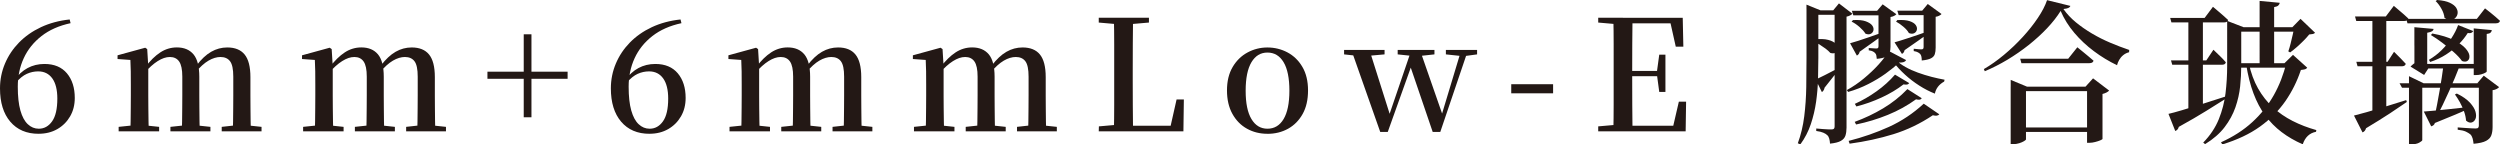 <?xml version="1.0" encoding="UTF-8"?>
<svg id="_圖層_2" data-name="圖層 2" xmlns="http://www.w3.org/2000/svg" viewBox="0 0 728.19 42.08">
  <defs>
    <style>
      .cls-1 {
        fill: #231815;
      }
    </style>
  </defs>
  <g id="_圖層_1-2" data-name="圖層 1">
    <g>
      <path class="cls-1" d="M11.25,38.97c-3.51,0-6.26-1.18-8.26-3.53-2-2.35-2.99-5.59-2.99-9.7,0-2.52.48-4.92,1.44-7.2.96-2.28,2.32-4.33,4.09-6.14,1.77-1.81,3.9-3.31,6.39-4.48,2.49-1.17,5.28-1.92,8.37-2.25l.27,1.08c-3.36.72-6.19,1.97-8.48,3.76s-4.02,3.94-5.17,6.46c-1.16,2.52-1.73,5.28-1.73,8.28,0,2.82.25,5.13.76,6.93.51,1.8,1.23,3.14,2.16,4,.93.87,1.99,1.31,3.2,1.31,1.56,0,2.85-.71,3.87-2.14s1.53-3.64,1.53-6.64c0-2.55-.49-4.51-1.46-5.87-.98-1.36-2.35-2.05-4.12-2.05-1.14,0-2.24.24-3.31.72-1.06.48-2.11,1.32-3.13,2.52l-.86-.63h.32c2.25-3.18,5.19-4.77,8.82-4.77,2.82,0,5,.91,6.53,2.72,1.53,1.82,2.29,4.21,2.29,7.18,0,2.01-.45,3.79-1.35,5.35-.9,1.56-2.14,2.8-3.71,3.71-1.58.91-3.4,1.37-5.47,1.37Z"/>
      <path class="cls-1" d="M37.98,38.25c.03-.75.05-1.75.07-2.99.01-1.25.03-2.54.04-3.89.01-1.35.02-2.54.02-3.56v-3.15c0-1.5,0-2.8-.02-3.89-.02-1.09-.05-2.2-.11-3.31l-3.74-.27v-1.08l8.06-2.21.58.4.31,5.04v8.46c0,1.02,0,2.2.02,3.56.02,1.35.03,2.65.05,3.89.01,1.25.04,2.24.07,2.99h-5.36ZM34.56,38.25v-1.3l4.82-.5h2.25l4.72.5v1.3h-11.79ZM52.97,38.25c.03-.75.05-1.74.07-2.97.01-1.23.03-2.52.04-3.87.01-1.35.02-2.55.02-3.6v-5.49c0-2.07-.31-3.54-.92-4.41s-1.51-1.31-2.68-1.31-2.29.4-3.56,1.19c-1.26.79-2.56,1.97-3.92,3.53l-.31-1.84h.67c1.38-1.83,2.81-3.23,4.3-4.21,1.48-.97,3.1-1.46,4.84-1.46,2.1,0,3.71.68,4.84,2.02,1.12,1.35,1.69,3.53,1.69,6.53v5.44c0,1.05,0,2.25.02,3.6.01,1.35.03,2.64.04,3.87.01,1.23.04,2.22.07,2.97h-5.22ZM49.64,38.25v-1.3l4.68-.5h2.29l4.68.5v1.3h-11.66ZM67.82,38.25c.03-.75.05-1.74.07-2.97.01-1.23.03-2.52.04-3.87.01-1.35.02-2.55.02-3.6v-5.49c0-2.16-.31-3.65-.94-4.48s-1.56-1.24-2.79-1.24c-1.11,0-2.27.35-3.49,1.06-1.22.71-2.5,1.87-3.85,3.49l-.41-2.02h.72c1.41-1.86,2.85-3.21,4.32-4.05,1.47-.84,3.03-1.26,4.68-1.26,2.25,0,3.94.68,5.06,2.05,1.12,1.37,1.69,3.56,1.69,6.59v5.35c0,1.05,0,2.25.02,3.6.01,1.35.03,2.64.04,3.87.02,1.23.04,2.22.07,2.97h-5.27ZM64.58,38.25v-1.3l4.54-.5h2.34l4.72.5v1.3h-11.61Z"/>
      <path class="cls-1" d="M91.71,38.25c.03-.75.05-1.75.07-2.99.01-1.25.03-2.54.04-3.89.01-1.35.02-2.54.02-3.56v-3.15c0-1.5,0-2.8-.02-3.89-.02-1.09-.05-2.2-.11-3.31l-3.74-.27v-1.08l8.06-2.21.58.4.31,5.04v8.46c0,1.02,0,2.2.02,3.56.02,1.35.03,2.65.05,3.89.01,1.25.04,2.24.07,2.99h-5.36ZM88.29,38.25v-1.3l4.82-.5h2.25l4.72.5v1.3h-11.79ZM106.7,38.25c.03-.75.05-1.74.07-2.97.01-1.23.03-2.52.04-3.87.01-1.35.02-2.55.02-3.6v-5.49c0-2.07-.31-3.54-.92-4.41s-1.51-1.31-2.68-1.31-2.29.4-3.56,1.19c-1.26.79-2.56,1.97-3.92,3.53l-.31-1.84h.67c1.38-1.83,2.81-3.23,4.3-4.21,1.48-.97,3.1-1.46,4.84-1.46,2.1,0,3.71.68,4.84,2.02,1.12,1.35,1.69,3.53,1.69,6.53v5.44c0,1.05,0,2.25.02,3.6.01,1.35.03,2.64.04,3.87.01,1.23.04,2.22.07,2.97h-5.22ZM103.37,38.25v-1.3l4.68-.5h2.29l4.68.5v1.3h-11.66ZM121.54,38.25c.03-.75.05-1.74.07-2.97.01-1.23.03-2.52.04-3.87.01-1.35.02-2.55.02-3.6v-5.49c0-2.16-.31-3.65-.94-4.48s-1.56-1.24-2.79-1.24c-1.11,0-2.27.35-3.49,1.06-1.22.71-2.5,1.87-3.85,3.49l-.41-2.02h.72c1.41-1.86,2.85-3.21,4.32-4.05,1.47-.84,3.03-1.26,4.68-1.26,2.25,0,3.94.68,5.06,2.05,1.12,1.37,1.69,3.56,1.69,6.59v5.35c0,1.05,0,2.25.02,3.6.01,1.35.03,2.64.04,3.87.02,1.23.04,2.22.07,2.97h-5.27ZM118.3,38.25v-1.3l4.54-.5h2.34l4.72.5v1.3h-11.61Z"/>
      <path class="cls-1" d="M165.33,22.95h-23.35v-2.07h23.35v2.07ZM152.55,34.16V9.99h2.25v24.17h-2.25Z"/>
      <path class="cls-1" d="M189.18,38.97c-3.51,0-6.26-1.18-8.26-3.53-2-2.35-2.99-5.59-2.99-9.7,0-2.52.48-4.92,1.44-7.2.96-2.28,2.32-4.33,4.09-6.14,1.77-1.81,3.9-3.31,6.39-4.48,2.49-1.17,5.28-1.92,8.37-2.25l.27,1.08c-3.36.72-6.19,1.97-8.48,3.76s-4.02,3.94-5.17,6.46c-1.16,2.52-1.73,5.28-1.73,8.28,0,2.82.25,5.13.76,6.93.51,1.8,1.23,3.14,2.16,4,.93.87,1.99,1.31,3.2,1.31,1.56,0,2.85-.71,3.87-2.14s1.53-3.64,1.53-6.64c0-2.55-.49-4.51-1.46-5.87-.98-1.36-2.35-2.05-4.12-2.05-1.14,0-2.24.24-3.31.72-1.06.48-2.11,1.32-3.13,2.52l-.86-.63h.32c2.25-3.18,5.19-4.77,8.82-4.77,2.82,0,5,.91,6.53,2.72,1.53,1.82,2.29,4.21,2.29,7.18,0,2.01-.45,3.79-1.35,5.35-.9,1.56-2.14,2.8-3.71,3.71-1.58.91-3.4,1.37-5.47,1.37Z"/>
      <path class="cls-1" d="M215.91,38.25c.03-.75.05-1.75.07-2.99.01-1.25.03-2.54.04-3.89.01-1.35.02-2.54.02-3.56v-3.15c0-1.5,0-2.8-.02-3.89-.02-1.09-.05-2.2-.11-3.31l-3.74-.27v-1.08l8.06-2.21.58.4.31,5.04v8.46c0,1.02,0,2.2.02,3.56.02,1.35.03,2.65.05,3.89.01,1.25.04,2.24.07,2.99h-5.36ZM212.49,38.25v-1.3l4.82-.5h2.25l4.72.5v1.3h-11.79ZM230.89,38.25c.03-.75.05-1.74.07-2.97.01-1.23.03-2.52.04-3.87.01-1.35.02-2.55.02-3.6v-5.49c0-2.07-.31-3.54-.92-4.41s-1.51-1.31-2.68-1.31-2.29.4-3.56,1.19c-1.26.79-2.56,1.97-3.92,3.53l-.31-1.84h.67c1.38-1.83,2.81-3.23,4.3-4.21,1.48-.97,3.1-1.46,4.84-1.46,2.1,0,3.71.68,4.84,2.02,1.12,1.35,1.69,3.53,1.69,6.53v5.44c0,1.05,0,2.25.02,3.6.01,1.35.03,2.64.04,3.87.01,1.23.04,2.22.07,2.97h-5.22ZM227.56,38.25v-1.3l4.68-.5h2.29l4.68.5v1.3h-11.66ZM245.74,38.25c.03-.75.05-1.74.07-2.97.01-1.23.03-2.52.04-3.87.01-1.35.02-2.55.02-3.6v-5.49c0-2.16-.31-3.65-.94-4.48s-1.56-1.24-2.79-1.24c-1.11,0-2.27.35-3.49,1.06-1.22.71-2.5,1.87-3.85,3.49l-.41-2.02h.72c1.41-1.86,2.85-3.21,4.32-4.05,1.47-.84,3.03-1.26,4.68-1.26,2.25,0,3.94.68,5.06,2.05,1.12,1.37,1.69,3.56,1.69,6.59v5.35c0,1.05,0,2.25.02,3.6.01,1.35.03,2.64.04,3.87.02,1.23.04,2.22.07,2.97h-5.27ZM242.5,38.25v-1.3l4.54-.5h2.34l4.72.5v1.3h-11.61Z"/>
      <path class="cls-1" d="M269.64,38.25c.03-.75.05-1.75.07-2.99.01-1.25.03-2.54.04-3.89.01-1.35.02-2.54.02-3.56v-3.15c0-1.5,0-2.8-.02-3.89-.02-1.09-.05-2.2-.11-3.31l-3.74-.27v-1.08l8.06-2.21.58.4.31,5.04v8.46c0,1.02,0,2.2.02,3.56.02,1.35.03,2.65.05,3.89.01,1.25.04,2.24.07,2.99h-5.36ZM266.22,38.25v-1.3l4.82-.5h2.25l4.72.5v1.3h-11.79ZM284.62,38.25c.03-.75.05-1.74.07-2.97.01-1.23.03-2.52.04-3.87.01-1.35.02-2.55.02-3.6v-5.49c0-2.07-.31-3.54-.92-4.41s-1.51-1.31-2.68-1.31-2.29.4-3.56,1.19c-1.26.79-2.56,1.97-3.92,3.53l-.31-1.84h.67c1.38-1.83,2.81-3.23,4.3-4.21,1.48-.97,3.1-1.46,4.84-1.46,2.1,0,3.71.68,4.84,2.02,1.12,1.35,1.69,3.53,1.69,6.53v5.44c0,1.05,0,2.25.02,3.6.01,1.35.03,2.64.04,3.87.01,1.23.04,2.22.07,2.97h-5.22ZM281.29,38.25v-1.3l4.68-.5h2.29l4.68.5v1.3h-11.66ZM299.47,38.25c.03-.75.05-1.74.07-2.97.01-1.23.03-2.52.04-3.87.01-1.35.02-2.55.02-3.6v-5.49c0-2.16-.31-3.65-.94-4.48s-1.56-1.24-2.79-1.24c-1.11,0-2.27.35-3.49,1.06-1.22.71-2.5,1.87-3.85,3.49l-.41-2.02h.72c1.41-1.86,2.85-3.21,4.32-4.05,1.47-.84,3.03-1.26,4.68-1.26,2.25,0,3.94.68,5.06,2.05,1.12,1.37,1.69,3.56,1.69,6.59v5.35c0,1.05,0,2.25.02,3.6.01,1.35.03,2.64.04,3.87.02,1.23.04,2.22.07,2.97h-5.27ZM296.23,38.25v-1.3l4.54-.5h2.34l4.72.5v1.3h-11.61Z"/>
      <path class="cls-1" d="M320.04,6.57v-1.4h14.62v1.4l-6.71.58h-1.3l-6.62-.58ZM320.04,38.25l.04-1.44,6.57-.58h.63l-.04,2.02h-7.2ZM324.45,38.25c.06-2.55.09-5.08.09-7.58V12.83c0-2.58-.03-5.13-.09-7.65h5.58c-.03,2.52-.05,5.07-.07,7.65-.01,2.58-.02,5.21-.02,7.88v2.7c0,2.28,0,4.68.02,7.2.02,2.52.04,5.07.07,7.65h-5.58ZM327.24,38.25l.04-1.62h16.02l-2.61,1.31,2.02-8.96h2.12l-.13,9.27h-17.46Z"/>
      <path class="cls-1" d="M369.18,38.97c-2.19,0-4.18-.49-5.96-1.48-1.79-.99-3.2-2.43-4.25-4.32-1.05-1.89-1.58-4.17-1.58-6.84s.55-4.93,1.64-6.79,2.54-3.28,4.34-4.25c1.8-.97,3.74-1.46,5.8-1.46s4.05.48,5.85,1.44c1.8.96,3.25,2.37,4.34,4.23,1.09,1.86,1.64,4.14,1.64,6.84s-.52,4.99-1.57,6.86c-1.05,1.88-2.47,3.31-4.25,4.3-1.79.99-3.79,1.48-6.01,1.48ZM369.18,37.49c2.01,0,3.58-.94,4.7-2.81s1.69-4.63,1.69-8.26-.56-6.43-1.69-8.3c-1.12-1.87-2.69-2.81-4.7-2.81s-3.53.94-4.66,2.81c-1.12,1.88-1.69,4.64-1.69,8.3s.56,6.38,1.69,8.26,2.68,2.81,4.66,2.81Z"/>
      <path class="cls-1" d="M391.5,15.84v-1.3h11.79v1.3l-5.62.5h-1.62l-4.55-.5ZM402.03,38.43l-8.42-23.89h5.27l6.25,19.75h-.77l.23-.63,6.52-19.12h2.48l6.88,19.75h-.81l.18-.54,5.8-19.21h1.98l-8.1,23.89h-2.21l-6.97-20.43h1.21l-.31.81-7.02,19.62h-2.21ZM407.11,15.84v-1.3h10.71v1.3l-4.63.5h-1.35l-4.73-.5ZM421.15,15.84v-1.3h9.09v1.3l-3.69.5h-.67l-4.73-.5Z"/>
      <path class="cls-1" d="M440.19,27.18v-2.65h12.19v2.65h-12.19Z"/>
      <path class="cls-1" d="M465.52,6.57v-1.4h7.2v1.98h-.58l-6.62-.58ZM465.52,38.25v-1.44l6.62-.58h.58v2.02h-7.2ZM469.93,38.25c.06-2.55.09-5.11.09-7.67V12.85c0-2.57-.03-5.12-.09-7.67h5.58c-.03,2.52-.05,5.08-.07,7.7-.01,2.61-.02,5.31-.02,8.1v1.12c0,2.94,0,5.72.02,8.35.02,2.63.04,5.23.07,7.81h-5.58ZM488.11,13.59l-1.84-8.23,2.65,1.44h-16.2v-1.62h17.42l.18,8.42h-2.21ZM472.72,22.19v-1.53h10.98v1.53h-10.98ZM472.72,38.25v-1.62h17.05l-2.7,1.35,1.94-8.37h2.11l-.13,8.64h-18.27ZM483.3,26.77l-.67-4.99v-.95l.67-4.91h1.8v10.85h-1.8Z"/>
      <path class="cls-1" d="M526.18,2.56v-1.21l4.09,1.66h-.63v13.86c0,1.92-.03,3.97-.09,6.14-.06,2.18-.25,4.38-.56,6.62-.32,2.23-.83,4.42-1.55,6.55-.72,2.13-1.74,4.1-3.06,5.9l-.72-.36c.9-2.43,1.52-5.04,1.87-7.83s.54-5.63.59-8.53c.04-2.89.07-5.72.07-8.48V2.56ZM528.43,11.48c1.71-.18,3.07-.14,4.09.14,1.02.27,1.75.65,2.18,1.15.43.49.64.97.61,1.44-.03.47-.25.83-.65,1.1-.41.27-.92.3-1.55.09-.33-.39-.79-.8-1.37-1.24-.59-.43-1.2-.85-1.85-1.26-.65-.41-1.25-.71-1.82-.92l.36-.49ZM536.8,3.01v1.31h-8.42v-1.31h8.42ZM528.88,23.17c.6-.27,1.48-.7,2.63-1.28,1.15-.58,2.36-1.21,3.62-1.87l.27.5c-.42.54-.97,1.25-1.64,2.11-.67.87-1.45,1.85-2.32,2.93-.03.24-.11.48-.25.72-.14.24-.31.42-.52.54l-1.8-3.65ZM533.97,3.01l1.67-2.02,3.92,3.01c-.12.15-.33.31-.63.47-.3.17-.66.29-1.08.38v32.31c0,.9-.11,1.67-.31,2.32-.21.65-.65,1.16-1.33,1.55-.67.39-1.73.66-3.17.81-.03-.54-.11-1.03-.23-1.46-.12-.44-.31-.77-.58-1.01-.27-.27-.65-.51-1.15-.72-.5-.21-1.18-.38-2.05-.5v-.72c.75.06,1.39.11,1.91.16.52.04,1.02.08,1.49.09.46.02.8.02,1.01.02.36,0,.61-.07.74-.2.13-.14.2-.37.2-.7V3.01h-.41ZM553.14,18.23c-1.08,1.05-2.39,2.12-3.92,3.22-1.53,1.1-3.21,2.11-5.04,3.04-1.83.93-3.78,1.7-5.85,2.29l-.4-.54c1.71-.93,3.37-2.05,4.97-3.38s3.04-2.68,4.32-4.1c1.27-1.41,2.26-2.71,2.95-3.91l5.04,2.65c-.12.24-.34.43-.65.56-.31.13-.79.19-1.42.16ZM564.88,33.3c-.36.42-.99.51-1.89.27-3.63,2.43-7.46,4.27-11.47,5.51-4.02,1.24-8.28,2.17-12.78,2.77l-.27-.81c4.14-1.05,8.06-2.42,11.75-4.09,3.69-1.68,7.07-3.93,10.12-6.75l4.54,3.1ZM538.87,12.6c.6-.15,1.4-.39,2.41-.72,1-.33,2.14-.71,3.42-1.15,1.27-.43,2.57-.89,3.89-1.37l.23.58c-.81.6-1.82,1.33-3.01,2.18-1.2.85-2.58,1.84-4.14,2.95-.09.51-.36.88-.81,1.12l-1.98-3.6ZM539.73,5.85c1.59-.09,2.83.03,3.73.36.9.33,1.52.74,1.87,1.21.34.48.46.95.36,1.42s-.37.8-.79,1.01c-.42.21-.93.2-1.53-.04-.39-.63-.97-1.28-1.75-1.96s-1.54-1.19-2.29-1.55l.41-.45ZM549.13,3.15v1.31h-9.31l-.41-1.31h9.72ZM559.75,28.62c-.12.21-.31.35-.56.4-.25.06-.62.03-1.1-.09-2.49,1.8-5.22,3.31-8.19,4.52s-6.06,2.15-9.27,2.81l-.4-.77c2.88-1.05,5.63-2.35,8.26-3.92,2.62-1.56,4.99-3.43,7.09-5.62l4.18,2.66ZM556.11,24.21c-.15.21-.35.35-.58.41-.24.06-.6.04-1.08-.04-1.86,1.44-3.99,2.71-6.39,3.82-2.4,1.11-4.85,1.98-7.34,2.61l-.45-.76c2.19-.99,4.3-2.21,6.32-3.65,2.03-1.44,3.82-3.06,5.38-4.86l4.14,2.47ZM546.75,3.15l1.62-1.89,4,2.88c-.12.15-.33.31-.63.47-.3.17-.66.28-1.08.34v8.64c0,.72-.09,1.33-.27,1.82-.18.49-.56.88-1.12,1.15-.57.27-1.44.47-2.61.58-.03-.36-.08-.69-.13-.99-.06-.3-.18-.52-.36-.68-.12-.15-.32-.31-.61-.47s-.7-.28-1.24-.34v-.67c.6.03,1.07.06,1.42.09.34.03.61.04.79.04.27,0,.44-.06.52-.18.07-.12.11-.3.11-.54V3.15h-.41ZM552.33,17.55c.69.69,1.58,1.34,2.68,1.96,1.09.62,2.3,1.16,3.62,1.64,1.32.48,2.66.89,4,1.24,1.35.34,2.61.62,3.78.83l-.13.54c-.75.42-1.35.92-1.8,1.51s-.75,1.25-.9,2c-1.53-.6-3.04-1.38-4.54-2.34-1.5-.96-2.89-2.02-4.16-3.19-1.28-1.17-2.38-2.36-3.31-3.56l.76-.63ZM551.83,12.33c.87-.24,2.21-.65,4-1.24,1.8-.58,3.66-1.22,5.58-1.91l.23.58c-.78.57-1.74,1.26-2.88,2.07-1.14.81-2.48,1.74-4.01,2.79-.09.51-.34.87-.76,1.08l-2.16-3.38ZM552.64,5.85c1.53-.09,2.73.02,3.6.31.87.3,1.46.68,1.78,1.15.32.47.42.92.32,1.37-.11.45-.37.78-.79.99-.42.21-.93.2-1.53-.04-.33-.6-.86-1.21-1.6-1.84-.74-.63-1.45-1.12-2.14-1.49l.36-.45ZM561.82,3.1v1.31h-8.78l-.4-1.31h9.18ZM559.89,3.1l1.62-1.94,4.01,2.92c-.12.15-.33.31-.63.47-.3.17-.66.28-1.08.34v8.96c0,.78-.08,1.42-.25,1.93-.17.51-.54.92-1.12,1.21-.58.3-1.48.51-2.68.63,0-.39-.03-.75-.09-1.08-.06-.33-.18-.6-.36-.81-.15-.15-.36-.31-.63-.47-.27-.16-.69-.29-1.26-.38v-.68c.6.06,1.08.11,1.44.14.36.03.63.04.81.04.24,0,.41-.06.5-.18.09-.12.13-.3.13-.54V3.1h-.4Z"/>
      <path class="cls-1" d="M600.21,3.2c-1.05,1.68-2.37,3.36-3.96,5.04s-3.37,3.3-5.33,4.86c-1.97,1.56-4.04,2.99-6.21,4.3-2.18,1.3-4.37,2.42-6.59,3.35l-.27-.63c1.92-1.11,3.86-2.48,5.81-4.1,1.95-1.62,3.78-3.36,5.49-5.22,1.71-1.86,3.19-3.72,4.43-5.58,1.25-1.86,2.14-3.58,2.68-5.17l6.79,1.67c-.09.27-.29.47-.61.61-.31.13-.79.23-1.42.29.99,1.41,2.2,2.7,3.62,3.87s2.99,2.26,4.68,3.26c1.7,1.01,3.47,1.9,5.31,2.68,1.84.78,3.7,1.49,5.56,2.12l-.04.67c-.63.15-1.19.43-1.69.83s-.89.87-1.19,1.4c-.3.53-.51,1.04-.63,1.55-2.37-1.14-4.62-2.5-6.75-4.1-2.13-1.59-4.03-3.37-5.69-5.33-1.67-1.96-2.99-4.09-3.98-6.37ZM585.67,25.25v-1.98l4.77,1.98h20.47v1.3h-20.79v14.04c0,.12-.19.29-.56.52-.38.23-.85.43-1.42.61-.57.18-1.17.27-1.8.27h-.68v-16.74ZM587.29,37.12h23.62v1.3h-23.62v-1.3ZM588.42,17.1h14l2.66-3.33c.63.51,1.19.97,1.69,1.37s1.01.83,1.55,1.28c.54.45,1.03.87,1.48,1.26-.12.48-.53.72-1.21.72h-19.8l-.36-1.31ZM607.9,25.25h-.45l2.21-2.43,4.68,3.56c-.15.18-.39.36-.72.54-.33.18-.74.33-1.21.45v13.09c0,.09-.21.22-.63.41-.42.18-.92.34-1.51.49-.58.15-1.12.23-1.6.23h-.76v-16.33Z"/>
      <path class="cls-1" d="M631.62,33.17c.93-.21,2.26-.57,3.98-1.08,1.72-.51,3.7-1.12,5.92-1.82,2.22-.71,4.48-1.43,6.79-2.18l.18.54c-1.56.99-3.49,2.2-5.78,3.62-2.29,1.43-4.99,2.99-8.08,4.7-.15.6-.49,1-1.03,1.21l-1.98-5ZM632.11,5.22h10.04l2.43-3.24c.6.51,1.13.96,1.6,1.35.46.39.95.8,1.44,1.24.49.44.95.85,1.37,1.24-.09.48-.5.72-1.21.72h-15.3l-.36-1.31ZM632.34,17.59h10.31l2.07-3.1c.84.81,1.54,1.49,2.12,2.05.57.56,1.06,1.09,1.49,1.6-.09.48-.47.72-1.12.72h-14.49l-.36-1.26ZM637.42,5.22h4.23v26.37l-4.23,1.44V5.22ZM648.72,7.92v-1.84l4.77,1.84h-.67v11.29c0,1.92-.11,3.9-.32,5.94s-.67,4.07-1.37,6.1c-.71,2.02-1.75,3.95-3.15,5.78-1.39,1.83-3.29,3.48-5.69,4.95l-.54-.45c2.04-2.1,3.55-4.37,4.54-6.82s1.64-4.97,1.96-7.58c.31-2.61.47-5.23.47-7.88V7.92ZM665.91,18.41h-.5l2.48-2.43,4.14,3.73c-.15.24-.36.4-.63.47-.27.08-.67.14-1.21.2-1.08,3.27-2.59,6.3-4.52,9.09-1.94,2.79-4.4,5.26-7.38,7.4s-6.65,3.88-11,5.2l-.36-.63c3.54-1.59,6.58-3.55,9.11-5.87,2.54-2.32,4.62-4.94,6.26-7.85,1.63-2.91,2.84-6.01,3.62-9.31ZM650.52,7.92h19.62v1.31h-19.62v-1.31ZM650.52,18.41h18v1.3h-18v-1.3ZM655.02,18.41c.6,2.79,1.5,5.24,2.7,7.36,1.2,2.11,2.65,3.95,4.34,5.51,1.69,1.56,3.61,2.88,5.74,3.96,2.13,1.08,4.42,1.96,6.89,2.65l-.09.5c-1.89.36-3.18,1.58-3.87,3.65-2.31-1.02-4.37-2.21-6.17-3.58-1.8-1.36-3.38-2.97-4.75-4.81-1.37-1.85-2.5-3.99-3.42-6.44-.92-2.44-1.63-5.26-2.14-8.44l.77-.36ZM658.17.27l5.85.54c-.03.3-.17.56-.41.79-.24.22-.65.38-1.21.47v17.28h-4.23V.27ZM668.25,7.92h-.54l2.38-2.43,4.23,4.05c-.15.18-.36.3-.63.36-.27.06-.63.11-1.08.14-.42.54-.95,1.13-1.6,1.78s-1.3,1.27-1.98,1.87c-.68.6-1.33,1.12-1.96,1.58l-.54-.31c.24-.66.46-1.42.67-2.27s.41-1.71.61-2.56.34-1.58.43-2.18Z"/>
      <path class="cls-1" d="M685.66,33.66c.87-.21,2.1-.54,3.69-.99,1.59-.45,3.38-.98,5.38-1.6,2-.61,4.04-1.25,6.14-1.91l.18.54c-1.29.9-2.92,2-4.88,3.29-1.97,1.29-4.3,2.74-7,4.36-.18.63-.52,1.03-1.03,1.21l-2.48-4.9ZM697.27,1.71c.57.51,1.08.95,1.53,1.3.45.36.91.76,1.39,1.19.48.44.92.83,1.3,1.19-.12.48-.51.72-1.17.72h-14l-.36-1.31h8.96l2.34-3.1ZM697.32,15.08c.78.78,1.44,1.44,1.98,1.98s1.02,1.05,1.44,1.53c-.12.48-.51.72-1.17.72h-12.87l-.36-1.3h9.09l1.89-2.92ZM695.07,5.31v27.36l-4.05,1.21V5.31h4.05ZM724.36,24.25v1.31h-24.71l-.72-1.31h25.42ZM723.82,2.43c.6.45,1.12.86,1.58,1.24.45.38.93.77,1.44,1.19s.96.83,1.35,1.21c-.12.48-.53.72-1.21.72h-25.74l-.36-1.3h20.57l2.38-3.06ZM701.68,22.19l4.27,2.07h-.4v16.56c0,.15-.29.39-.86.72-.57.33-1.37.5-2.38.5h-.63v-19.85ZM706.09,9.5l.9.54v9.9h.32l-1.22,1.89-3.96-2.43c.24-.27.56-.55.95-.85.39-.3.74-.51,1.04-.63l-.86,1.48v-9.9h2.83ZM708.84,8.42c-.03.27-.17.5-.43.67-.26.18-.73.33-1.42.45v3.73h-3.74v-5.35l5.58.5ZM723.06,18.63v1.31h-18.23v-1.31h18.23ZM706,32.49c.78-.06,1.83-.15,3.15-.27,1.32-.12,2.8-.27,4.43-.45,1.63-.18,3.29-.36,4.97-.54l.09.63c-1.02.48-2.31,1.04-3.87,1.69-1.56.65-3.41,1.4-5.54,2.27-.09.3-.24.52-.45.67-.21.15-.42.25-.63.31l-2.16-4.32ZM720.4,9.04c-.12.21-.29.38-.52.5-.22.12-.59.15-1.1.09-.69,1.11-1.57,2.21-2.63,3.29s-2.29,2.07-3.69,2.97c-1.4.9-2.93,1.62-4.61,2.16l-.36-.63c1.35-.78,2.59-1.72,3.71-2.83,1.12-1.11,2.1-2.3,2.92-3.58.82-1.27,1.45-2.51,1.87-3.71l4.41,1.75ZM708.48,9.76c2.58.48,4.64,1.11,6.19,1.89,1.54.78,2.68,1.57,3.42,2.38.73.81,1.13,1.55,1.19,2.21.06.66-.11,1.15-.52,1.46s-.95.34-1.64.07c-.57-.81-1.38-1.68-2.43-2.61-1.05-.93-2.16-1.84-3.33-2.72-1.17-.88-2.27-1.63-3.29-2.23l.41-.45ZM716.35,19.44c-.36.96-.8,2.06-1.33,3.31-.52,1.25-1.09,2.54-1.69,3.87-.6,1.34-1.21,2.64-1.82,3.92-.62,1.28-1.21,2.41-1.78,3.4h-.58c.24-1.05.48-2.23.72-3.53s.48-2.62.72-3.96c.24-1.33.45-2.61.63-3.83.18-1.21.33-2.27.45-3.17h4.68ZM709.87,0c1.59.12,2.83.39,3.71.81.88.42,1.5.9,1.84,1.44s.49,1.07.43,1.6c-.06.53-.28.98-.65,1.35-.38.38-.84.58-1.4.61-.56.03-1.15-.18-1.78-.63-.09-.87-.39-1.75-.9-2.65s-1.06-1.63-1.67-2.21l.41-.31ZM715.59,27.23c1.71.84,2.99,1.73,3.85,2.68.86.95,1.4,1.83,1.62,2.66s.22,1.52-.02,2.07c-.24.56-.62.9-1.12,1.04-.51.14-1.05-.05-1.62-.56-.06-.84-.25-1.73-.58-2.65s-.74-1.82-1.21-2.68c-.48-.85-.96-1.61-1.44-2.27l.54-.27ZM721.57,24.25l1.89-2.21,4.46,3.33c-.12.18-.35.36-.7.54-.34.18-.74.3-1.19.36v10.71c0,.93-.12,1.73-.36,2.41s-.75,1.22-1.53,1.64c-.78.42-2,.7-3.65.85-.06-.6-.16-1.13-.29-1.6-.14-.47-.35-.85-.65-1.15-.33-.27-.76-.53-1.3-.79-.54-.25-1.33-.44-2.38-.56v-.67c.87.06,1.61.11,2.23.16.61.04,1.21.08,1.78.11.57.03.97.04,1.21.04.39,0,.64-.07.76-.23.12-.15.18-.36.18-.63v-12.33h-.45ZM725.8,8.77c-.03.3-.15.55-.36.74-.21.2-.58.32-1.12.38v10.94c0,.09-.15.22-.45.38s-.69.31-1.17.45c-.48.14-.96.2-1.44.2h-.72v-13.59l5.27.49Z"/>
    </g>
  </g>
</svg>